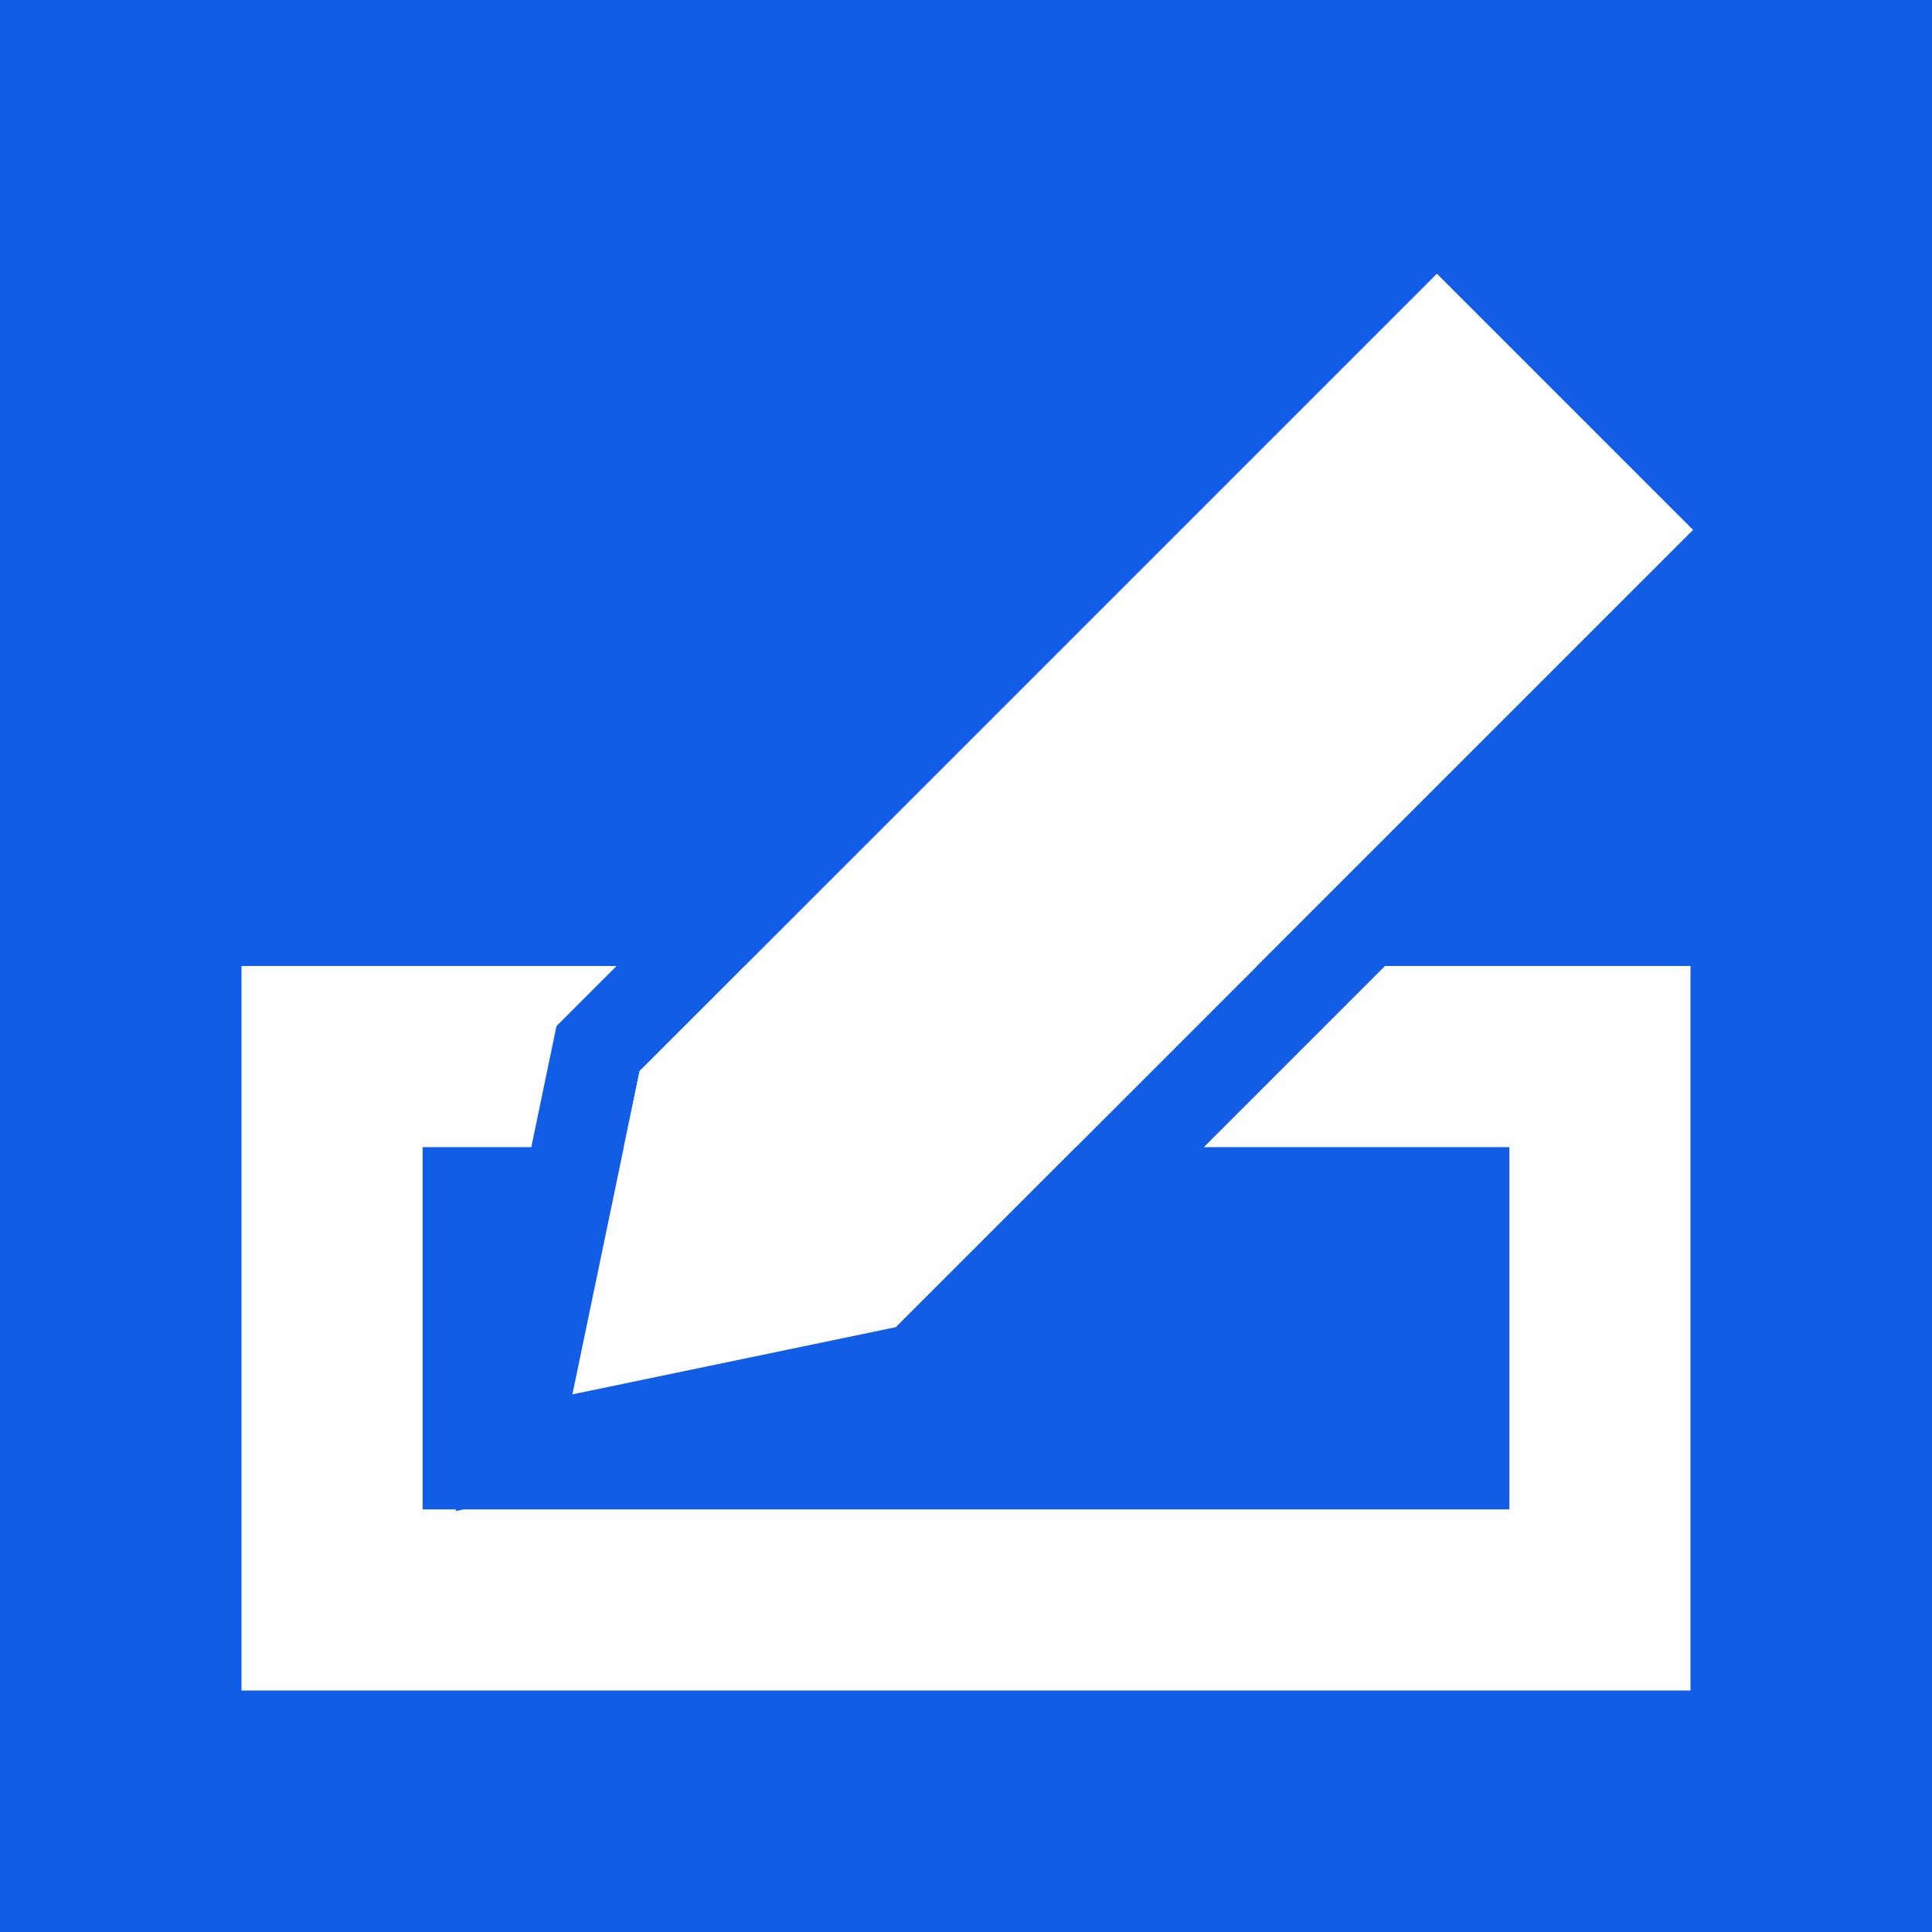 <svg width="64" height="64" viewBox="0 0 64 64" fill="none" xmlns="http://www.w3.org/2000/svg">
<rect width="64" height="64" fill="#125DE6"/>
<path fill-rule="evenodd" clip-rule="evenodd" d="M20.424 32L18.434 33.99L17.6 38H14V50H15.105L15.093 50.058L15.371 50H50V38H39.88L45.88 32H56V56H8V32H20.424ZM24.667 32L21.189 35.478L20.665 38H35.638L41.638 32H24.667Z" fill="white"/>
<path fill-rule="evenodd" clip-rule="evenodd" d="M21.189 35.478L18.962 46.19L29.674 43.964L56.085 17.553L47.6 9.067L21.189 35.478Z" fill="white"/>
</svg>
